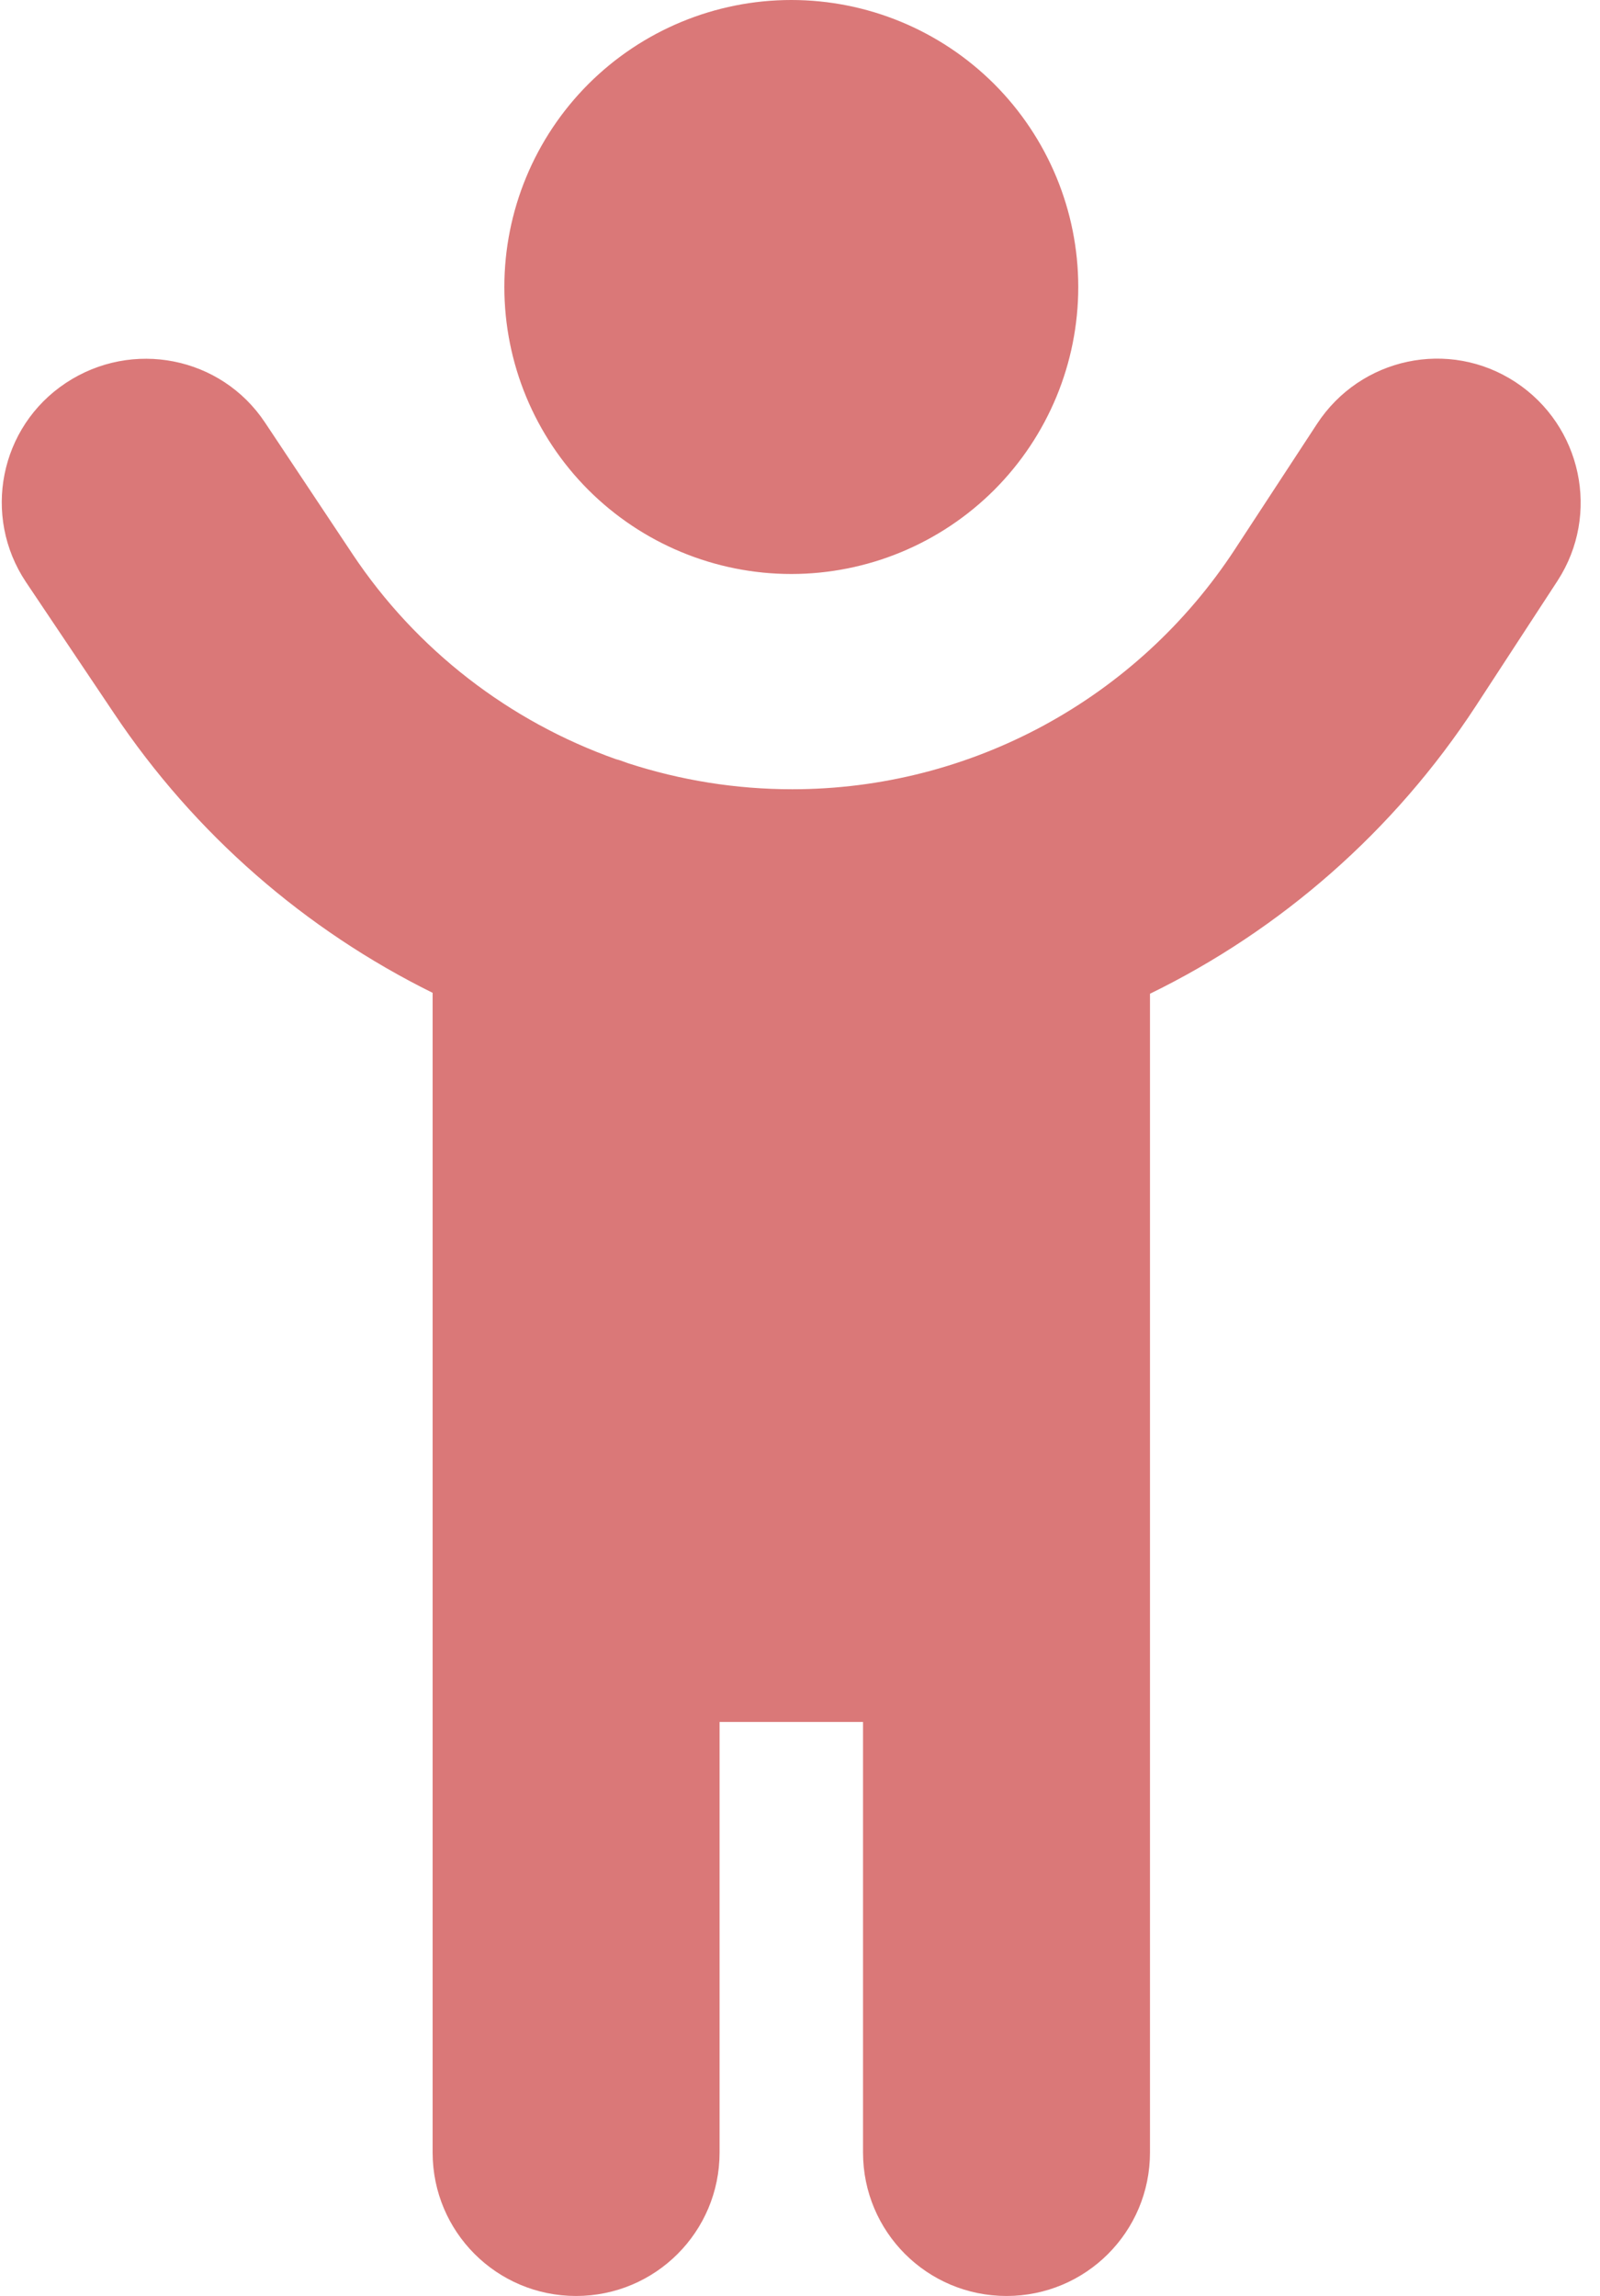 <svg width="23" height="33" viewBox="0 0 23 33" fill="none" xmlns="http://www.w3.org/2000/svg">
<path d="M15.5 4.125C15.5 3.031 15.065 1.982 14.292 1.208C13.518 0.435 12.469 0 11.375 0C10.281 0 9.232 0.435 8.458 1.208C7.685 1.982 7.25 3.031 7.25 4.125C7.25 5.219 7.685 6.268 8.458 7.042C9.232 7.815 10.281 8.25 11.375 8.25C12.469 8.25 13.518 7.815 14.292 7.042C15.065 6.268 15.5 5.219 15.5 4.125ZM8.855 10.912C7.327 10.37 5.987 9.346 5.065 7.96L3.808 6.071C3.177 5.124 1.9 4.873 0.947 5.504C-0.007 6.136 -0.259 7.419 0.373 8.366L1.636 10.248C2.803 11.995 4.395 13.368 6.219 14.27V30.938C6.219 32.078 7.14 33 8.281 33C9.422 33 10.344 32.078 10.344 30.938V24.75H12.406V30.938C12.406 32.078 13.328 33 14.469 33C15.61 33 16.531 32.078 16.531 30.938V14.283C18.407 13.368 20.038 11.95 21.217 10.145L22.39 8.347C23.009 7.393 22.738 6.117 21.784 5.491C20.83 4.866 19.554 5.137 18.929 6.097L17.756 7.889C16.351 10.042 13.96 11.344 11.388 11.344C10.576 11.344 9.783 11.215 9.029 10.97C8.971 10.951 8.913 10.925 8.855 10.912Z" fill="#DA7878"/>
</svg>

